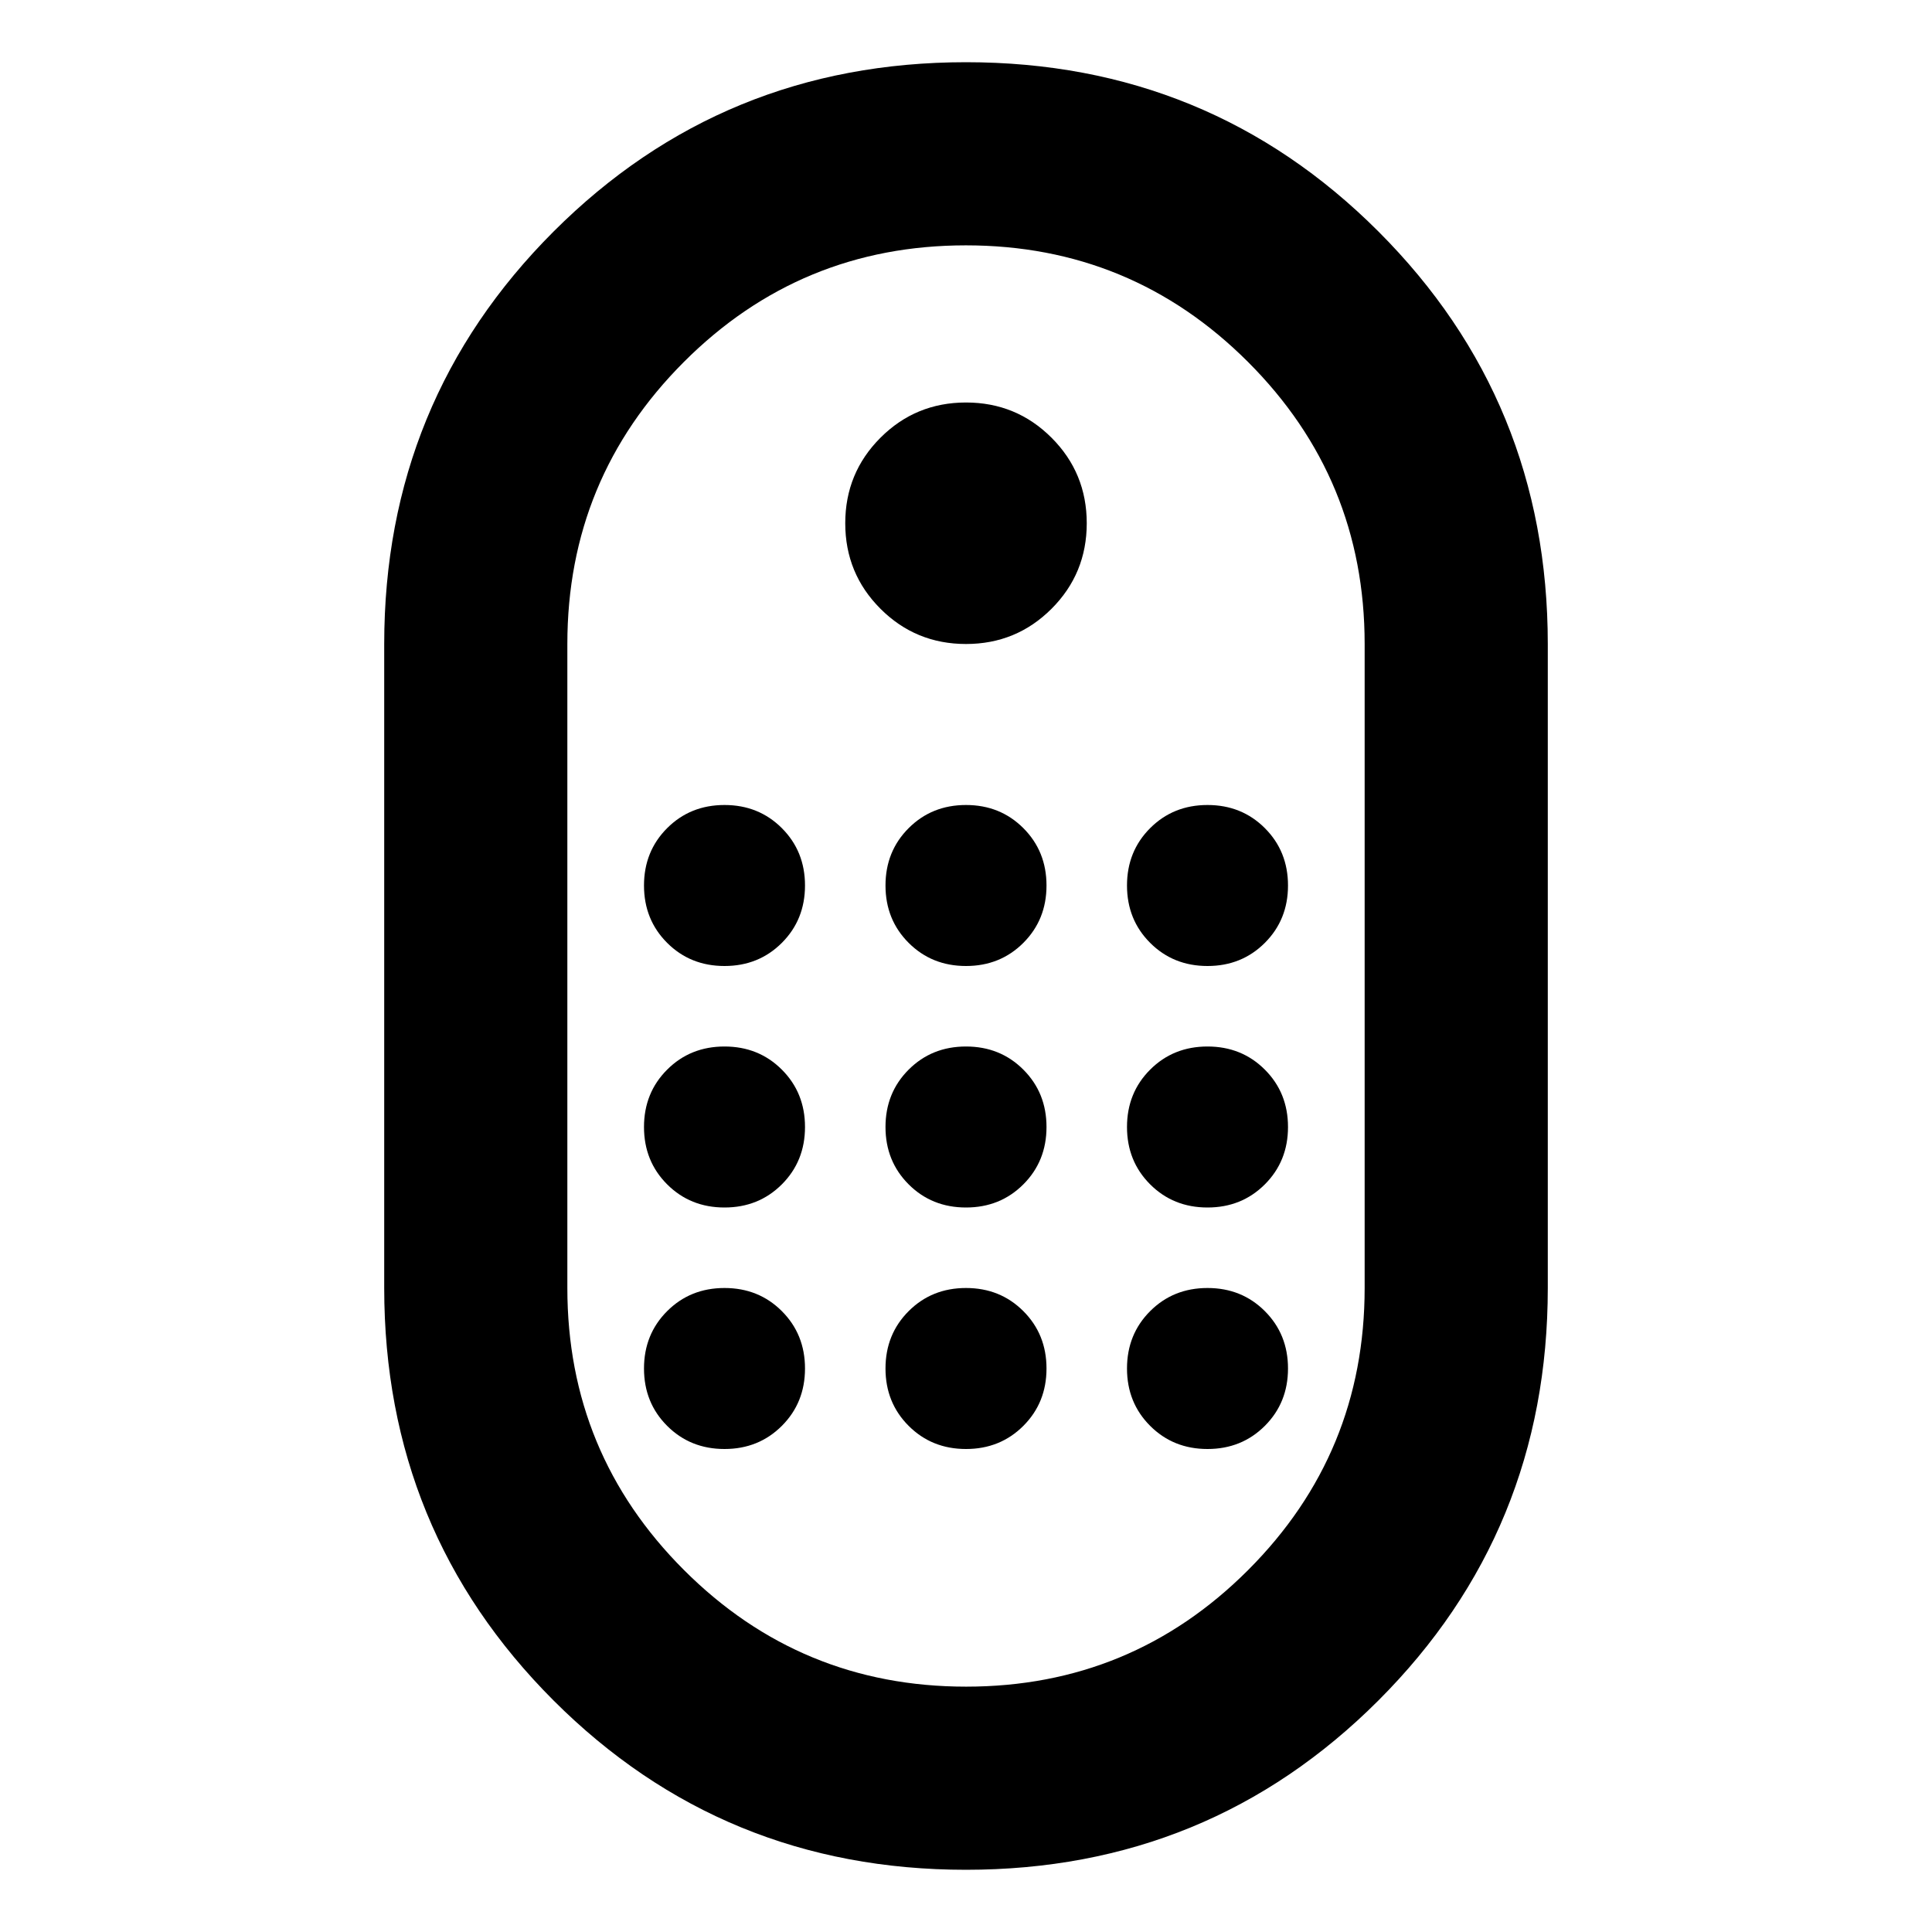 <svg xmlns="http://www.w3.org/2000/svg" height="24" viewBox="0 -960 960 960" width="24"><path d="M479.98-30.913q-120.806 0-204.937-84.145-84.13-84.145-84.13-204.942v-320q0-120.797 84.151-204.942 84.151-84.145 204.956-84.145 120.806 0 204.937 84.145 84.13 84.145 84.13 204.942v320q0 120.797-84.151 204.942-84.151 84.145-204.956 84.145Zm.074-91q82.229 0 140.131-57.941 57.902-57.94 57.902-140.146v-320q0-82.206-57.956-140.146-57.957-57.941-140.185-57.941-82.229 0-140.131 57.941-57.902 57.94-57.902 140.146v320q0 82.206 57.956 140.146 57.957 57.941 140.185 57.941ZM480-640q25 0 42.5-17.5T540-700q0-25-17.5-42.5T480-760q-25 0-42.5 17.5T420-700q0 25 17.5 42.5T480-640ZM360-480q17 0 28.5-11.5T400-520q0-17-11.5-28.5T360-560q-17 0-28.5 11.5T320-520q0 17 11.5 28.5T360-480Zm120 0q17 0 28.5-11.5T520-520q0-17-11.5-28.5T480-560q-17 0-28.5 11.5T440-520q0 17 11.5 28.5T480-480Zm120 0q17 0 28.5-11.5T640-520q0-17-11.5-28.5T600-560q-17 0-28.5 11.5T560-520q0 17 11.5 28.5T600-480ZM360-360q17 0 28.5-11.5T400-400q0-17-11.5-28.5T360-440q-17 0-28.5 11.5T320-400q0 17 11.5 28.5T360-360Zm240 0q17 0 28.5-11.5T640-400q0-17-11.5-28.5T600-440q-17 0-28.5 11.5T560-400q0 17 11.5 28.5T600-360Zm-120 0q17 0 28.5-11.5T520-400q0-17-11.5-28.5T480-440q-17 0-28.5 11.5T440-400q0 17 11.5 28.5T480-360ZM360-240q17 0 28.5-11.5T400-280q0-17-11.5-28.5T360-320q-17 0-28.5 11.5T320-280q0 17 11.5 28.5T360-240Zm240 0q17 0 28.5-11.5T640-280q0-17-11.5-28.5T600-320q-17 0-28.5 11.5T560-280q0 17 11.5 28.5T600-240Zm-120 0q17 0 28.5-11.5T520-280q0-17-11.5-28.5T480-320q-17 0-28.5 11.5T440-280q0 17 11.5 28.5T480-240Zm0-240Z"/></svg>